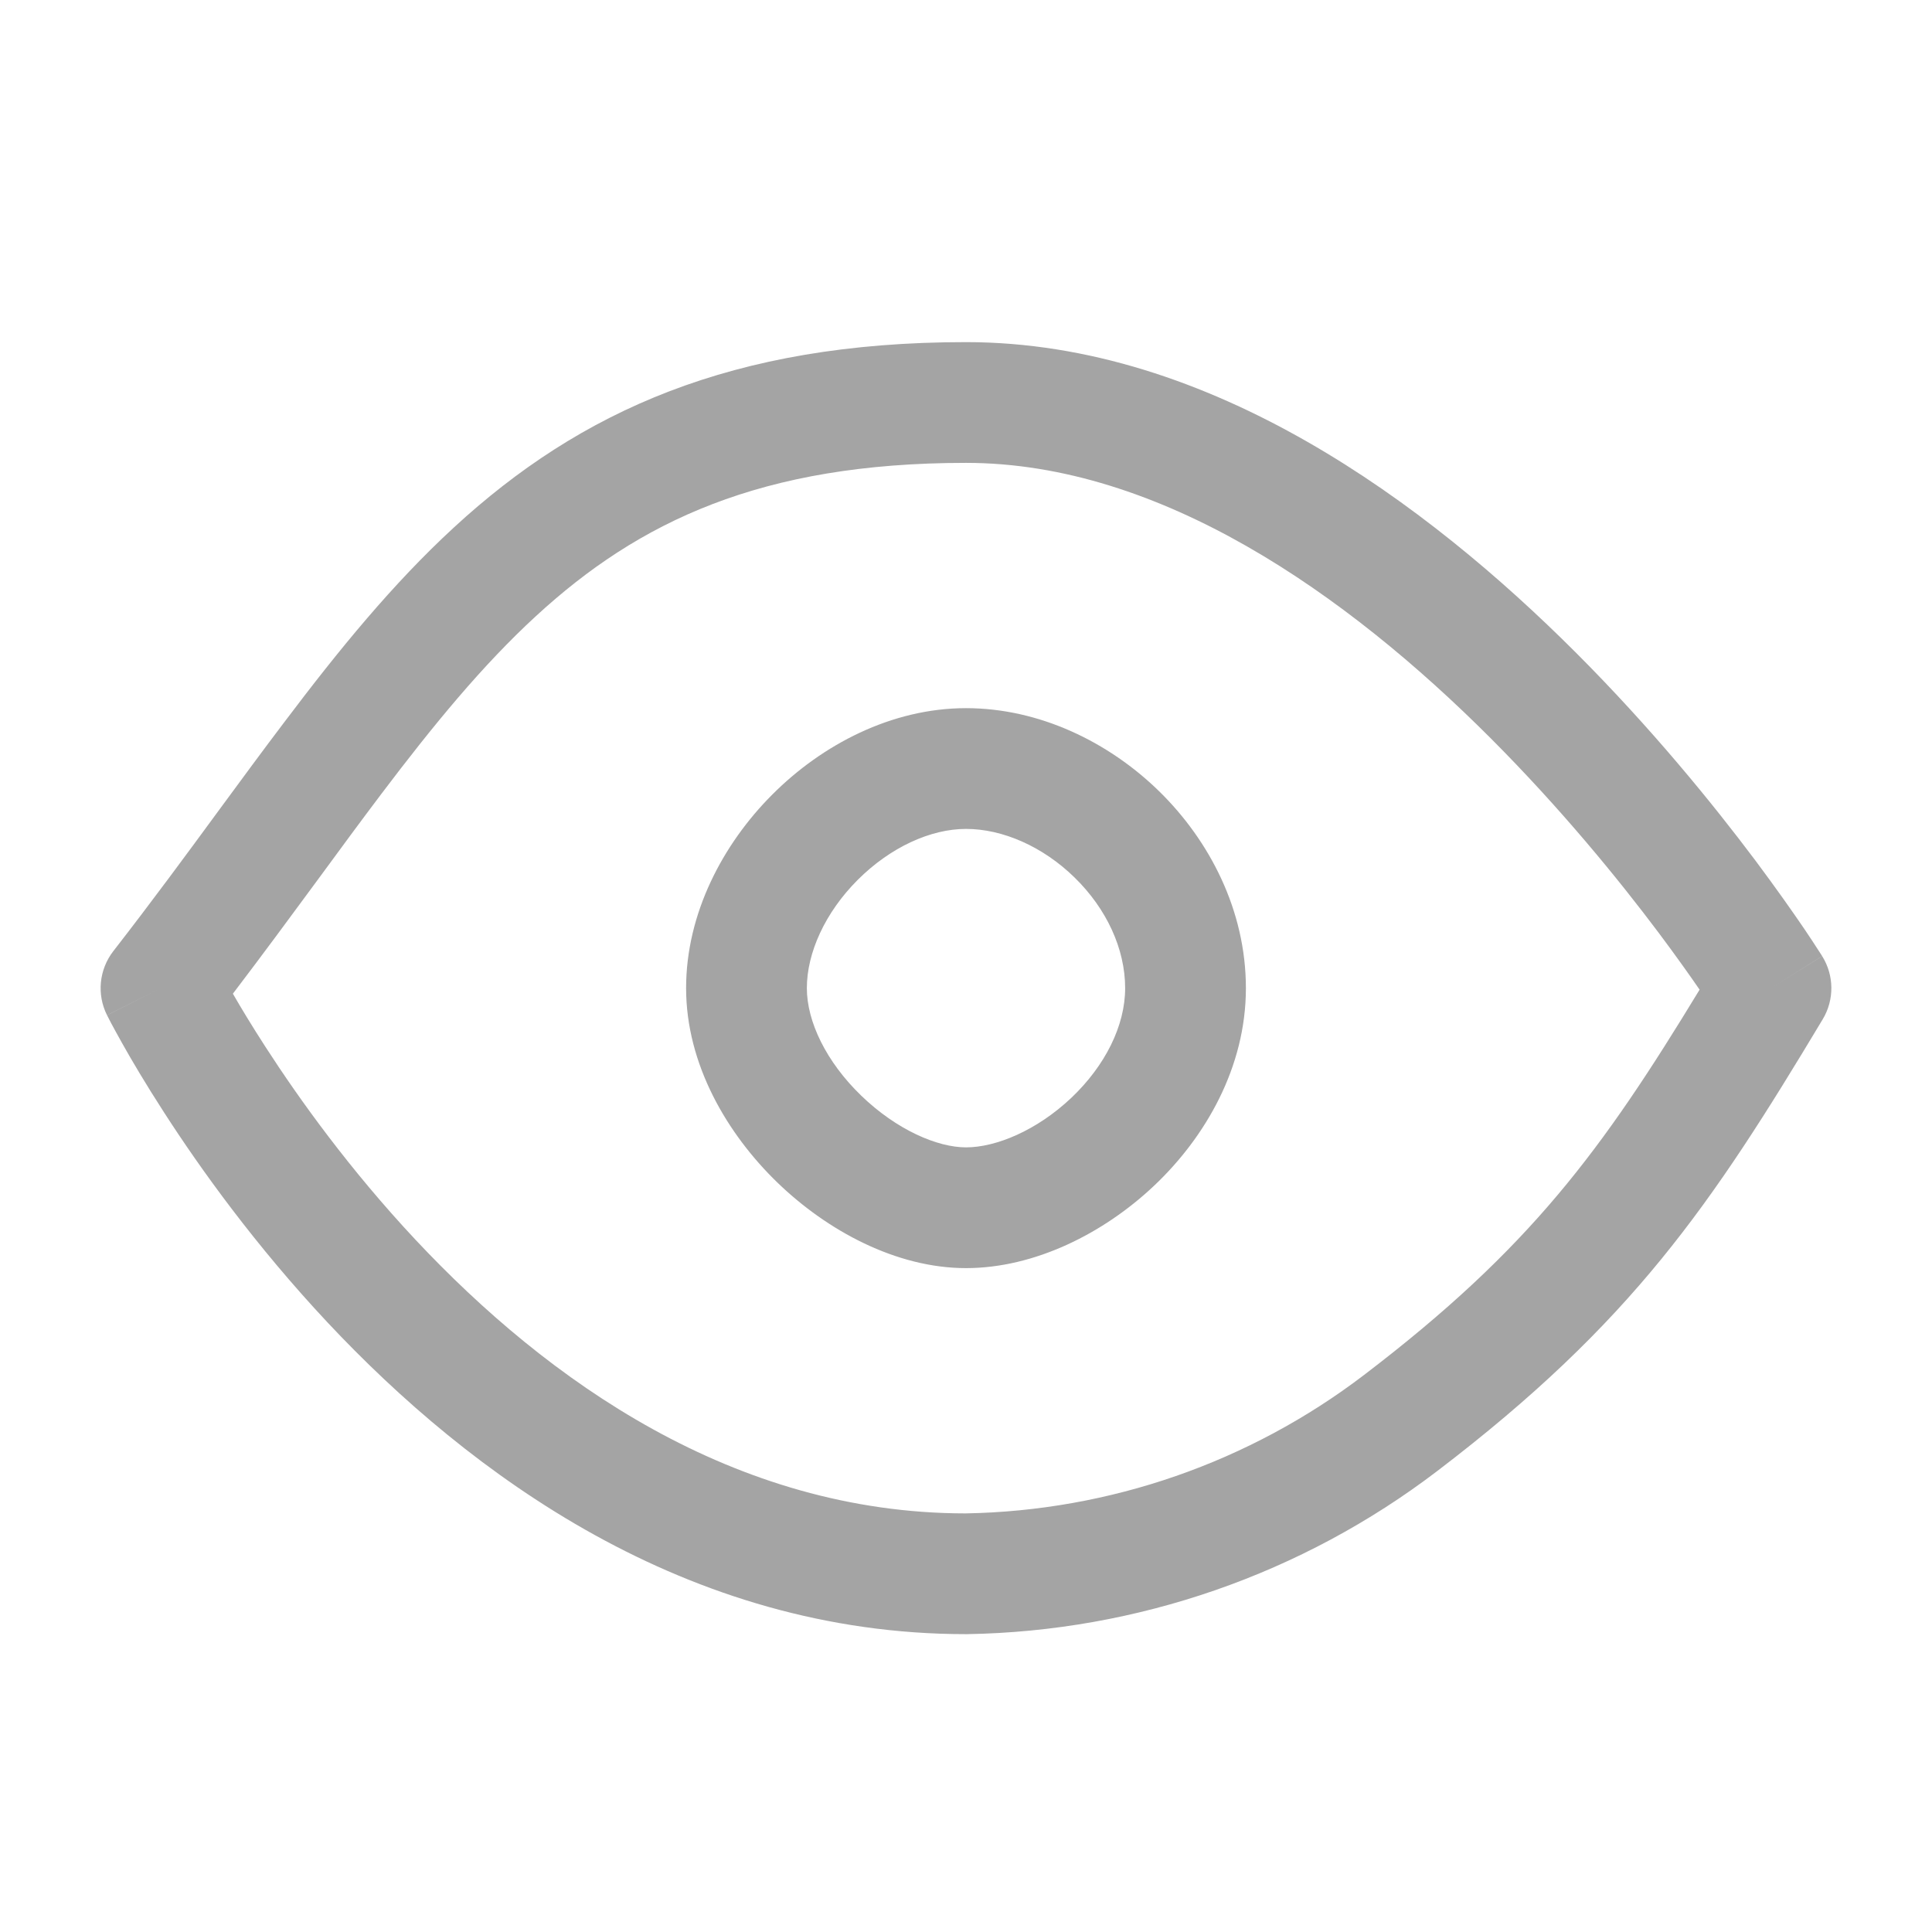 <svg width="24" height="24" viewBox="0 0 24 24" fill="none" xmlns="http://www.w3.org/2000/svg">
<g id="i24/Eye/On">
<path id="Union" fill-rule="evenodd" clip-rule="evenodd" d="M5.64 6.551C7.203 5.112 9.091 4.25 12 4.25C15.042 4.25 17.728 6.259 19.576 8.107C20.517 9.048 21.278 9.986 21.805 10.688C22.068 11.04 22.274 11.334 22.415 11.541C22.485 11.645 22.539 11.727 22.576 11.785C22.595 11.813 22.61 11.836 22.619 11.851L22.631 11.87L22.634 11.875L22.636 11.877L22.636 11.877C22.636 11.877 22.636 11.878 22 12.275L22.636 11.878C22.785 12.117 22.788 12.419 22.643 12.661C21.257 14.972 20.276 16.427 17.855 18.273C16.174 19.555 14.126 20.265 12.012 20.3L12 20.3V20.3C8.518 20.3 5.834 18.311 4.066 16.425C3.176 15.475 2.495 14.528 2.038 13.819C1.808 13.463 1.633 13.166 1.515 12.955C1.456 12.85 1.411 12.766 1.379 12.707C1.364 12.678 1.352 12.655 1.344 12.639L1.334 12.619L1.331 12.614L1.33 12.612L1.329 12.611C1.329 12.611 1.329 12.61 2 12.275L1.329 12.61C1.2 12.352 1.231 12.043 1.408 11.815C1.888 11.197 2.314 10.618 2.726 10.056C2.999 9.685 3.266 9.321 3.54 8.96C4.207 8.076 4.879 7.251 5.64 6.551ZM2.893 12.344C2.994 12.52 3.13 12.745 3.298 13.005C3.721 13.66 4.347 14.531 5.161 15.4C6.801 17.15 9.115 18.798 11.994 18.8C13.785 18.769 15.52 18.167 16.945 17.08C19.014 15.503 19.903 14.285 21.113 12.294C20.987 12.111 20.816 11.87 20.605 11.588C20.108 10.926 19.392 10.046 18.515 9.168C16.726 7.378 14.413 5.75 12 5.75C9.455 5.75 7.933 6.479 6.656 7.655C5.996 8.262 5.389 9 4.736 9.864C4.49 10.19 4.231 10.541 3.961 10.91C3.623 11.369 3.267 11.853 2.893 12.344ZM10.655 10.93C10.249 11.336 10.023 11.837 10.023 12.275C10.023 12.69 10.263 13.19 10.699 13.611C11.139 14.036 11.644 14.253 12 14.253C12.371 14.253 12.877 14.045 13.307 13.639C13.73 13.238 13.977 12.741 13.977 12.275C13.977 11.786 13.745 11.288 13.35 10.902C12.954 10.514 12.453 10.297 12 10.297C11.562 10.297 11.062 10.523 10.655 10.93ZM9.595 9.869C10.211 9.252 11.074 8.797 12 8.797C12.911 8.797 13.773 9.217 14.4 9.83C15.028 10.445 15.477 11.312 15.477 12.275C15.477 13.261 14.972 14.128 14.338 14.728C13.709 15.323 12.851 15.753 12 15.753C11.134 15.753 10.275 15.288 9.657 14.69C9.035 14.088 8.523 13.224 8.523 12.275C8.523 11.349 8.978 10.486 9.595 9.869Z" fill="#A4A4A4"/>
</g>
</svg>
